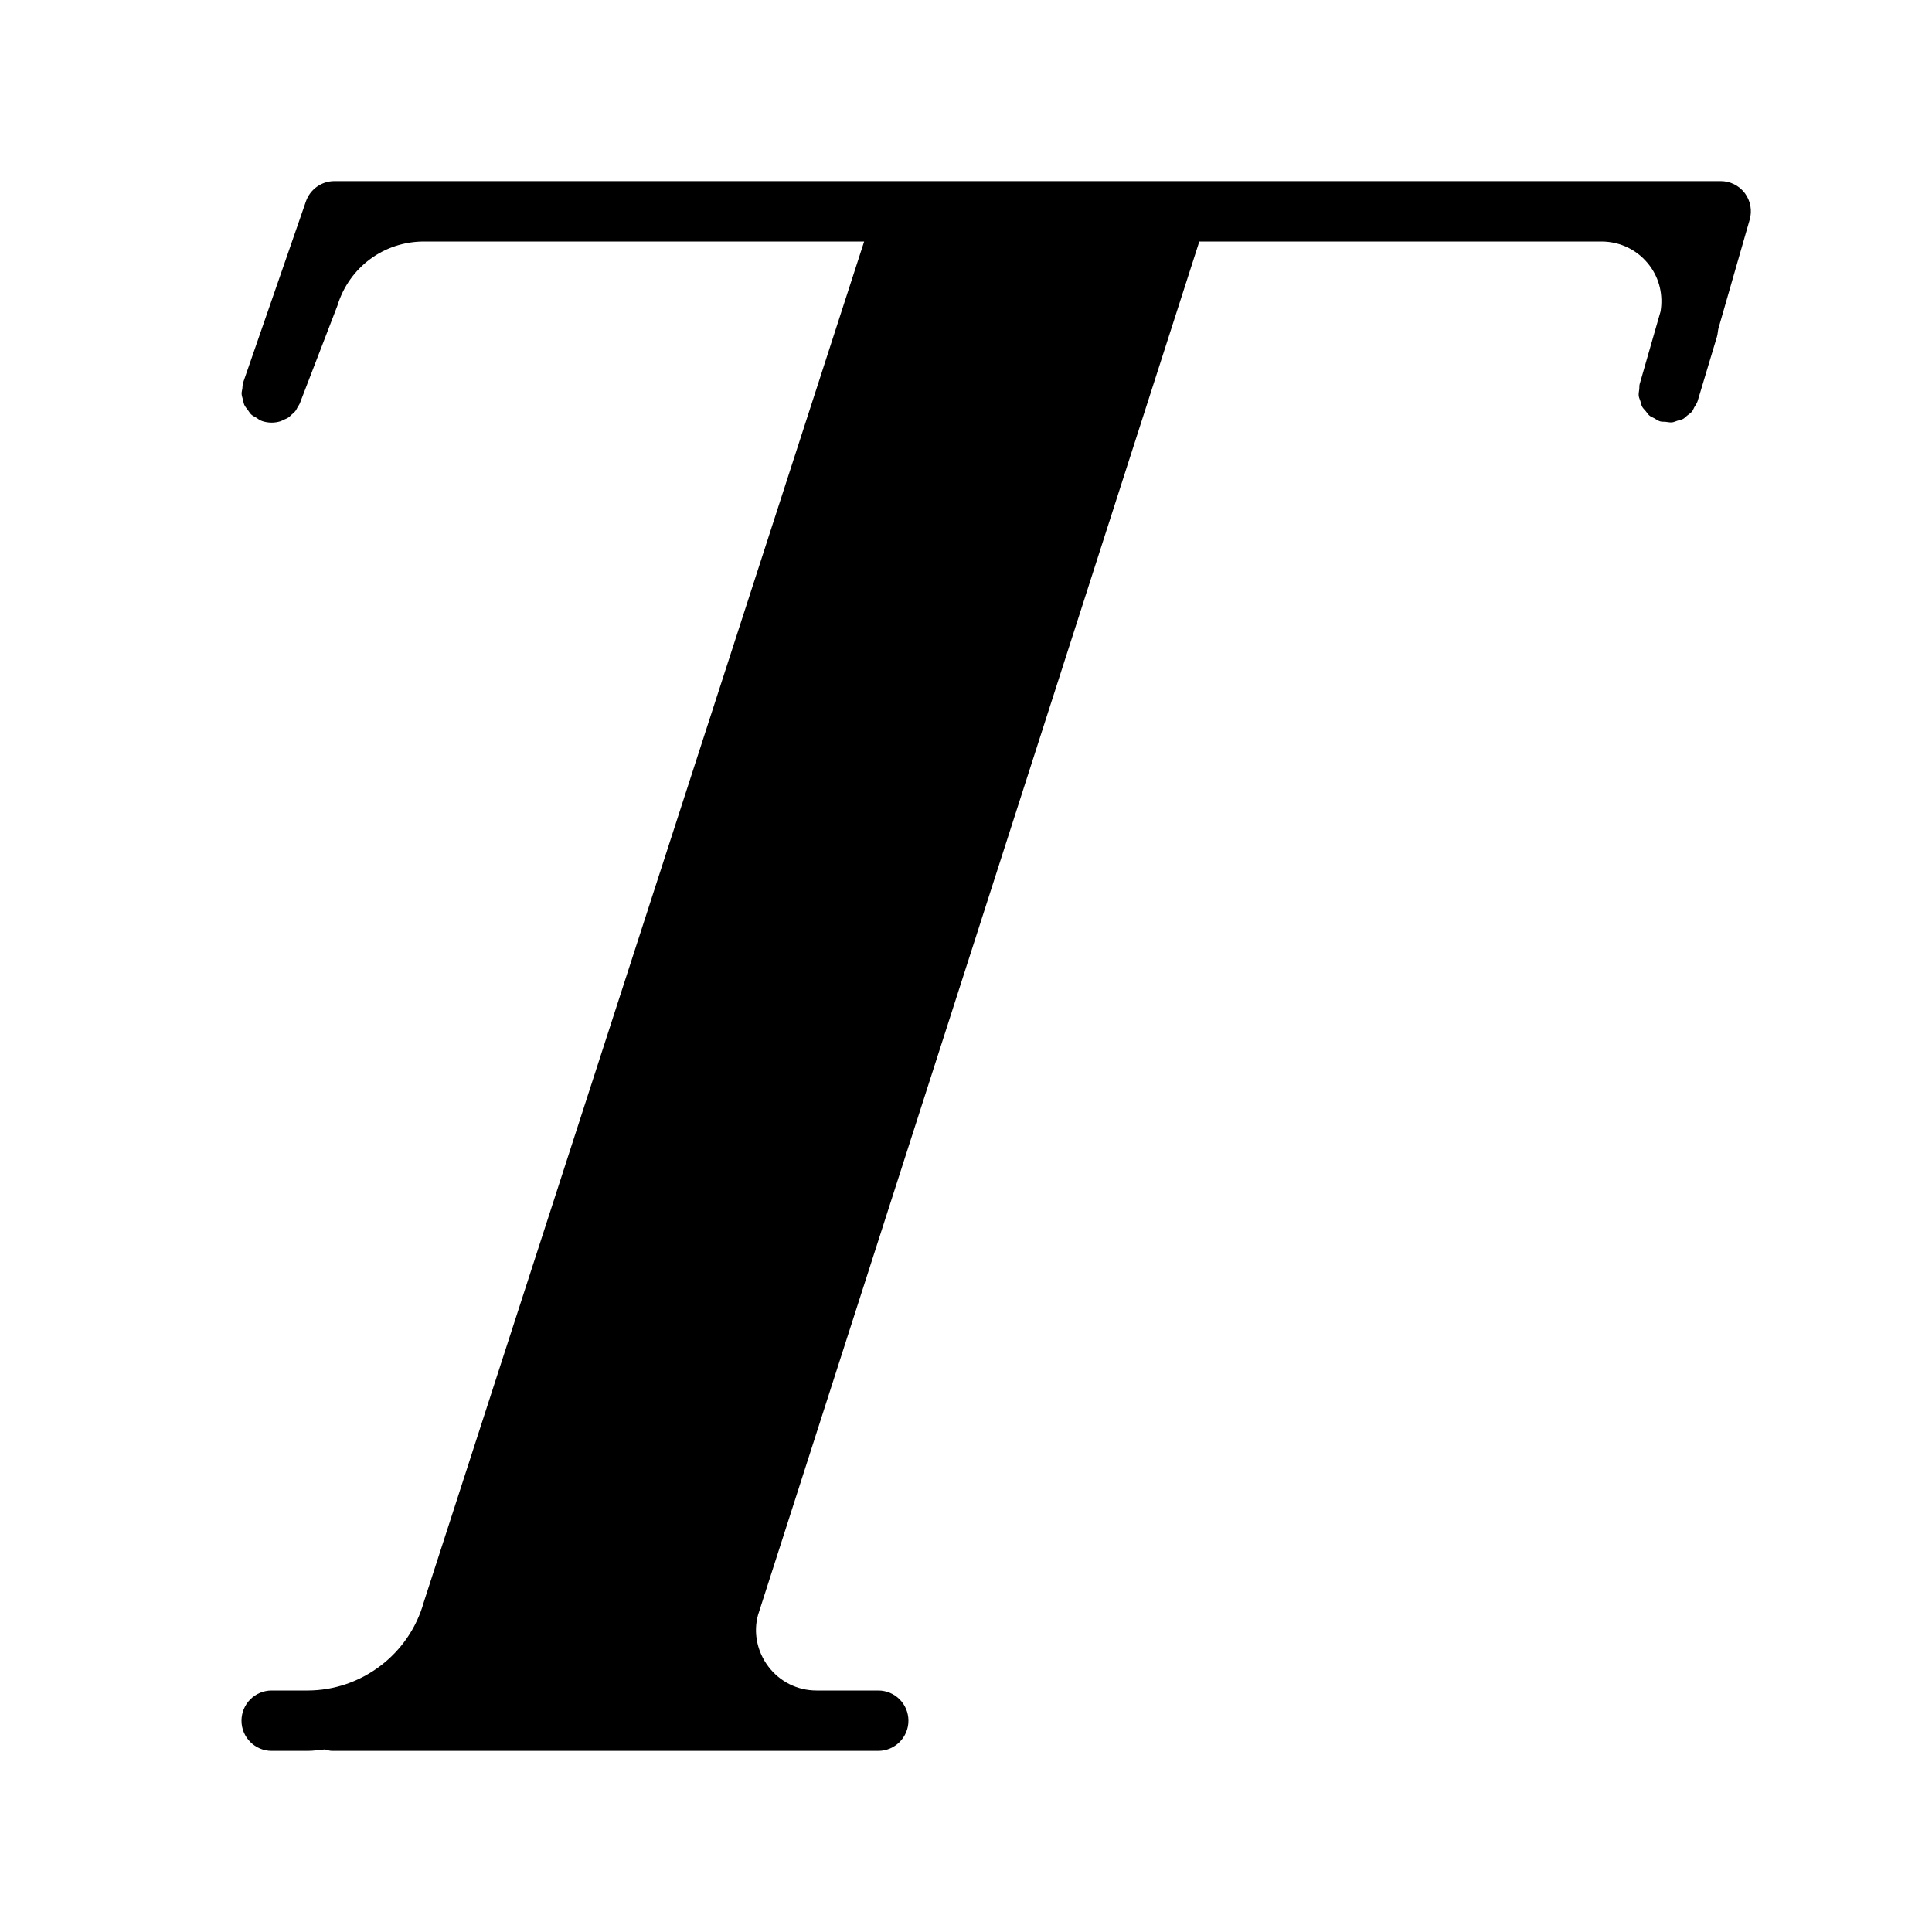<?xml version="1.0" encoding="UTF-8" standalone="no"?>
<svg width="64px" height="64px" viewBox="0 0 64 64" version="1.1" xmlns="http://www.w3.org/2000/svg" xmlns:xlink="http://www.w3.org/1999/xlink">
    <!-- Generator: Sketch 3.7.2 (28276) - http://www.bohemiancoding.com/sketch -->
    <title>typ-italic-2</title>
    <desc>Created with Sketch.</desc>
    <defs></defs>
    <g id="64px-Glyph" stroke="none" stroke-width="1" fill="none" fill-rule="evenodd">
        <g id="typ-italic-2" fill="#000000">
            <path d="M57.799,6.398 C57.61,6.147 57.315,6 57,6 L53.047,6 L14.047,6 L11.079,6 C10.654,6 10.274,6.269 10.134,6.672 L8.055,12.672 C8.032,12.738 8.037,12.804 8.028,12.871 C8.02,12.93 8.001,12.989 8.004,13.047 C8.008,13.117 8.032,13.18 8.05,13.247 C8.065,13.305 8.07,13.364 8.096,13.418 C8.124,13.48 8.171,13.529 8.211,13.583 C8.247,13.632 8.274,13.686 8.319,13.728 C8.372,13.777 8.439,13.807 8.502,13.844 C8.55,13.872 8.588,13.912 8.641,13.932 C8.646,13.934 8.651,13.933 8.656,13.935 C8.663,13.937 8.667,13.943 8.673,13.945 C8.781,13.982 8.892,14 9,14 C9.102,14 9.203,13.983 9.298,13.953 C9.329,13.944 9.356,13.924 9.386,13.911 C9.448,13.885 9.511,13.861 9.566,13.822 C9.601,13.798 9.628,13.764 9.66,13.736 C9.703,13.698 9.749,13.663 9.785,13.616 C9.817,13.576 9.837,13.527 9.862,13.482 C9.886,13.44 9.915,13.405 9.933,13.359 L9.945,13.329 L9.945,13.327 L9.948,13.319 L11.176,10.129 C11.562,8.855 12.716,8 14.047,8 L28.626,8 L14.037,53.078 C13.556,54.798 11.972,56 10.186,56 L9,56 C8.447,56 8,56.447 8,57 C8,57.552 8.447,58 9,58 L10.186,58 C10.381,58 10.57,57.97 10.762,57.951 C10.84,57.971 10.916,58 11,58 L27.048,58 L27.093,58 L29.093,58 C29.646,58 30.093,57.552 30.093,57 C30.093,56.447 29.646,56 29.093,56 L27.093,56 L27.048,56 C26.417,56 25.836,55.711 25.455,55.209 C25.073,54.706 24.952,54.069 25.111,53.497 L39.729,8 L53.047,8 C53.686,8 54.271,8.293 54.652,8.806 C54.979,9.247 55.095,9.785 55.008,10.317 L54.33,12.677 L54.32,12.71 C54.319,12.711 54.32,12.712 54.319,12.713 L54.317,12.722 C54.301,12.776 54.31,12.829 54.304,12.883 C54.295,12.96 54.277,13.038 54.285,13.113 C54.292,13.174 54.321,13.228 54.339,13.286 C54.359,13.35 54.369,13.418 54.401,13.477 C54.43,13.531 54.478,13.571 54.516,13.618 C54.559,13.67 54.593,13.729 54.646,13.772 C54.689,13.808 54.747,13.825 54.796,13.853 C54.86,13.889 54.917,13.935 54.99,13.957 L54.997,13.957 C54.999,13.958 55,13.959 55.001,13.96 C55.059,13.976 55.115,13.967 55.172,13.973 C55.246,13.981 55.322,13.999 55.394,13.991 C55.456,13.983 55.511,13.954 55.57,13.936 C55.634,13.916 55.701,13.906 55.759,13.875 C55.809,13.847 55.846,13.801 55.892,13.765 C55.947,13.721 56.007,13.685 56.052,13.63 C56.085,13.59 56.1,13.537 56.126,13.491 C56.165,13.424 56.212,13.364 56.236,13.287 L56.877,11.151 C56.903,11.063 56.904,10.974 56.924,10.886 L57.961,7.276 C58.048,6.974 57.988,6.649 57.799,6.398" id="Fill-181"></path>
        </g>
    </g>
</svg>